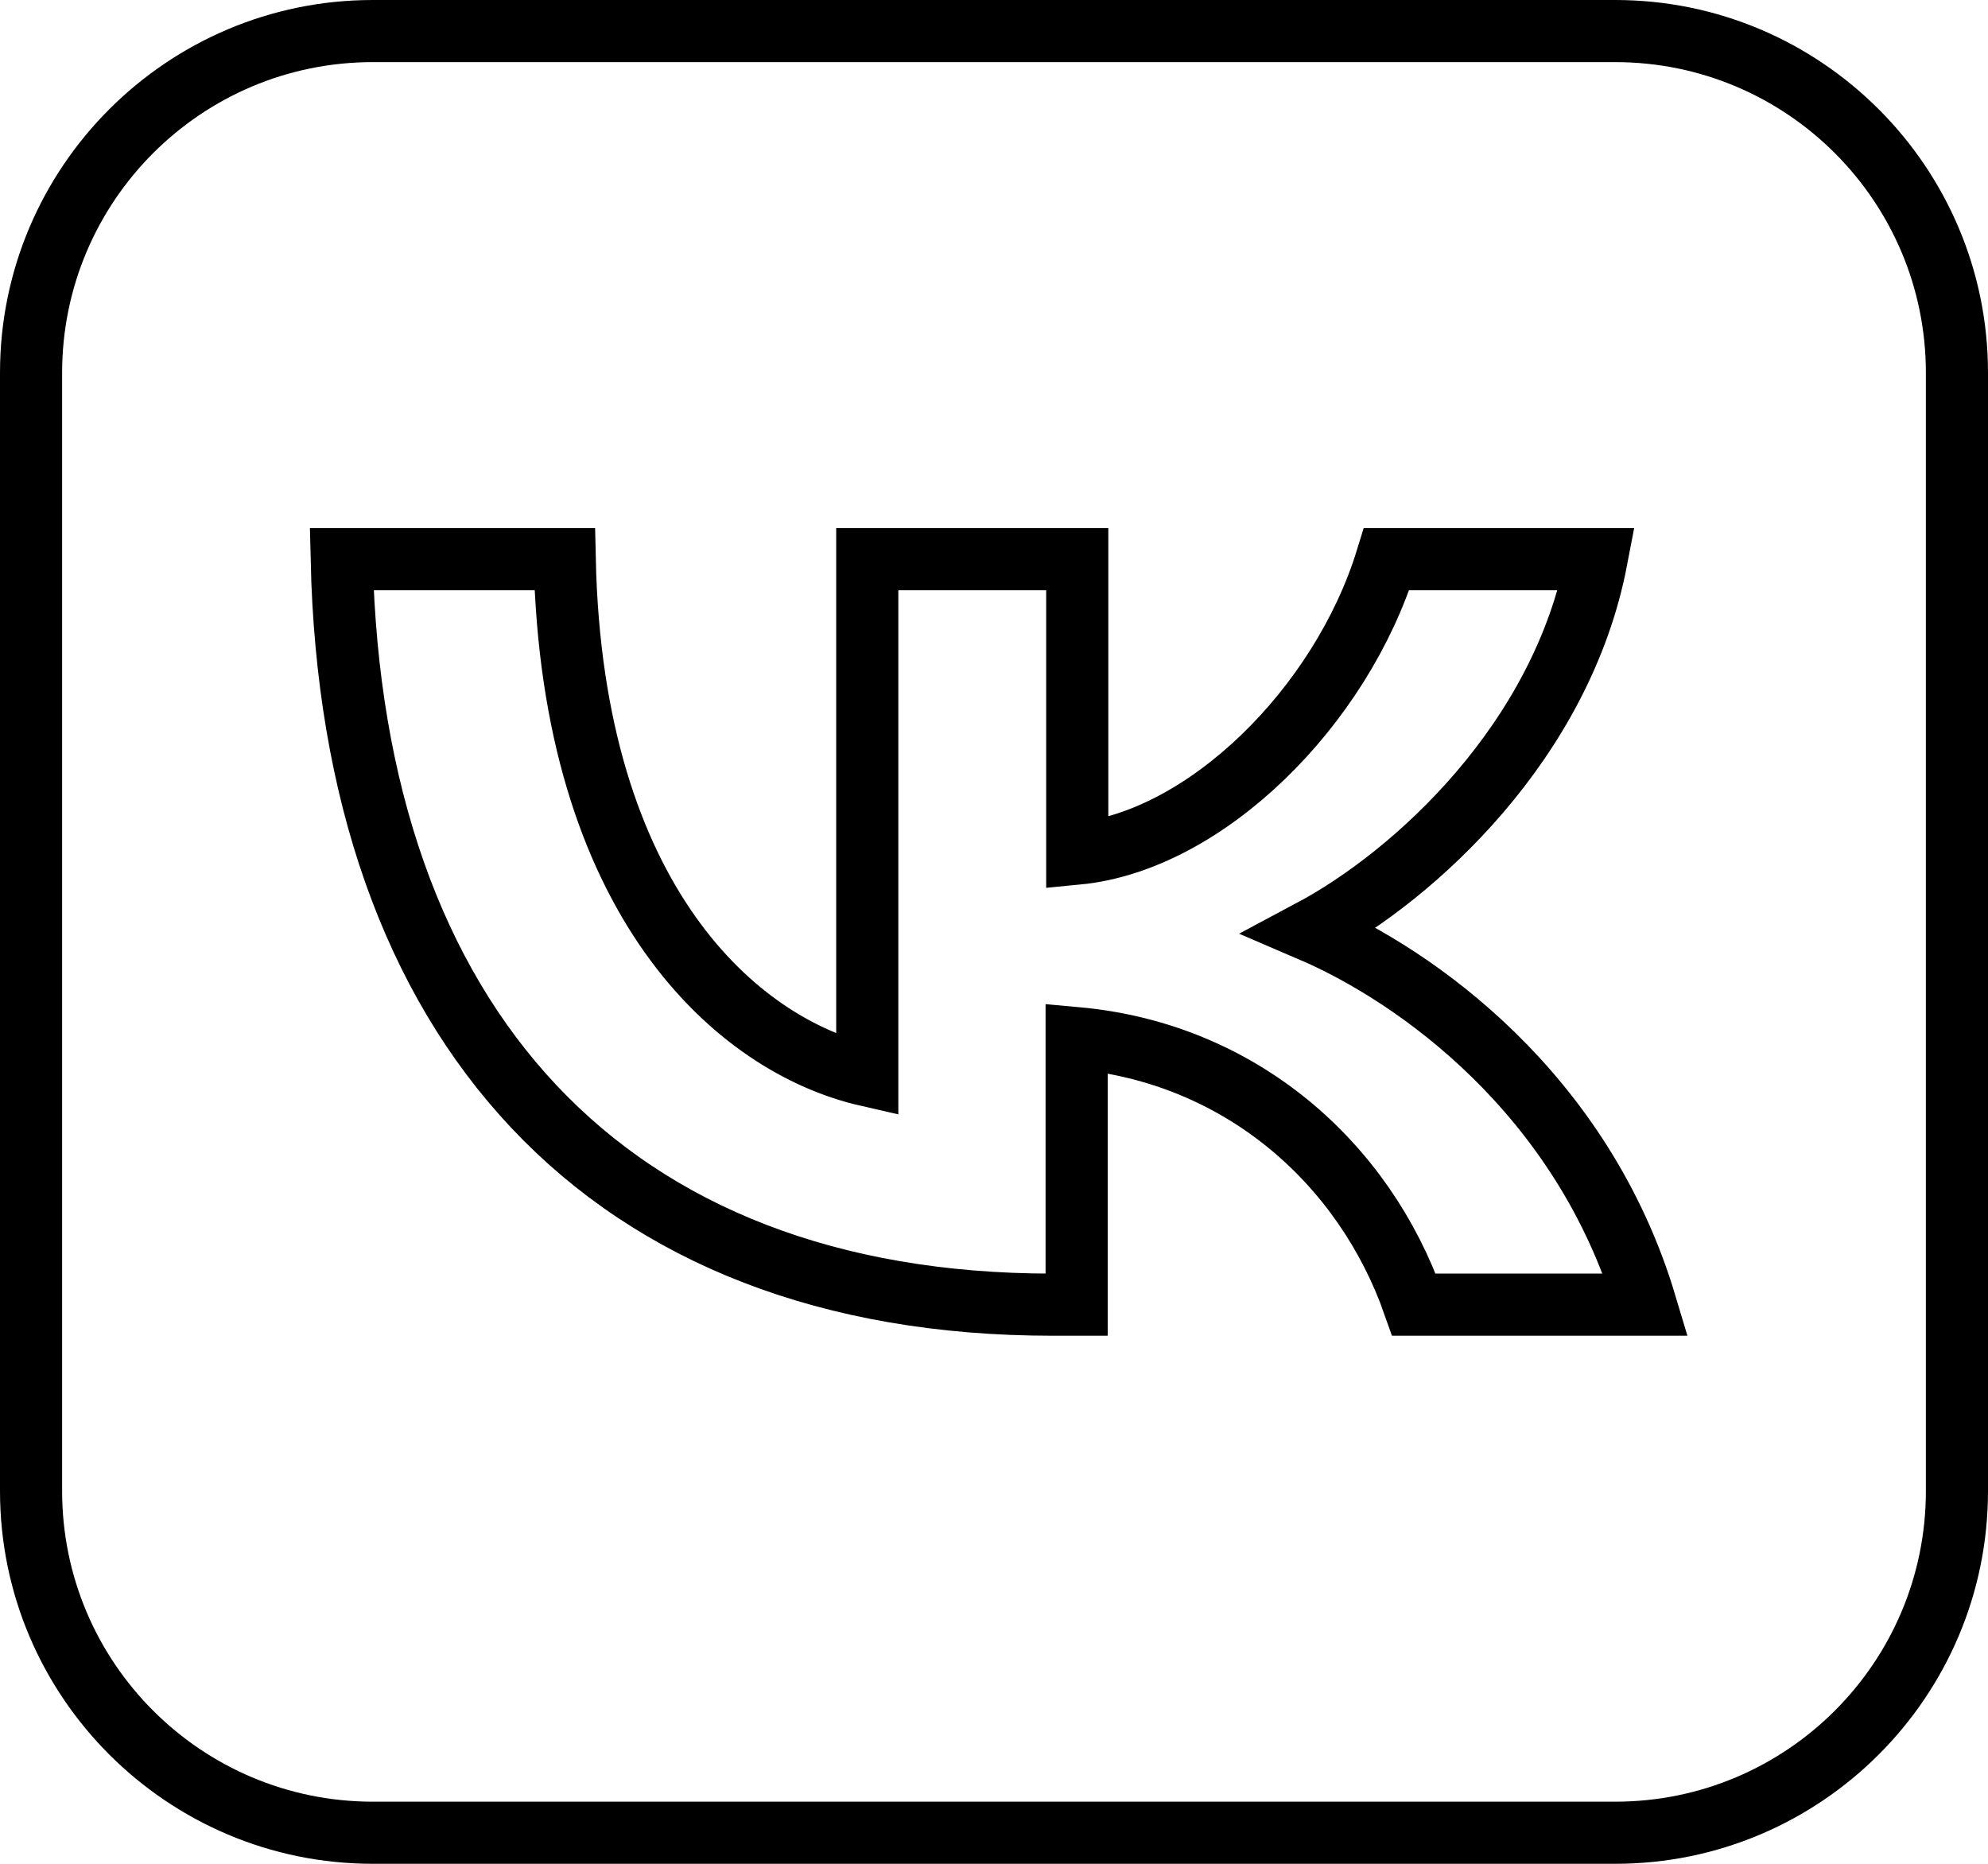 <svg data-name="Слой 1" xmlns="http://www.w3.org/2000/svg" viewBox="0 0 32 30">
    <path d="M26 1c2.76 0 5 2.24 5 5v18c0 2.76-2.24 5-5 5H6c-2.76 0-5-2.24-5-5V6c0-2.76 2.24-5 5-5h20m0-1H6C2.69 0 0 2.69 0 6v18c0 3.31 2.69 6 6 6h20c3.31 0 6-2.69 6-6V6c0-3.31-2.69-6-6-6Z"/>
    <path d="M16.94 21C9.77 21 5.67 16.5 5.5 9h3.59c.12 5.5 2.77 7.83 4.87 8.31V9h3.38v4.74c2.07-.2 4.25-2.37 4.98-4.74h3.38c-.56 2.93-2.93 5.09-4.6 5.98 1.68.72 4.37 2.61 5.39 6.02h-3.73c-.8-2.28-2.79-4.05-5.43-4.29V21h-.41.02Z" style="fill:none;stroke:#000"/>
</svg>
